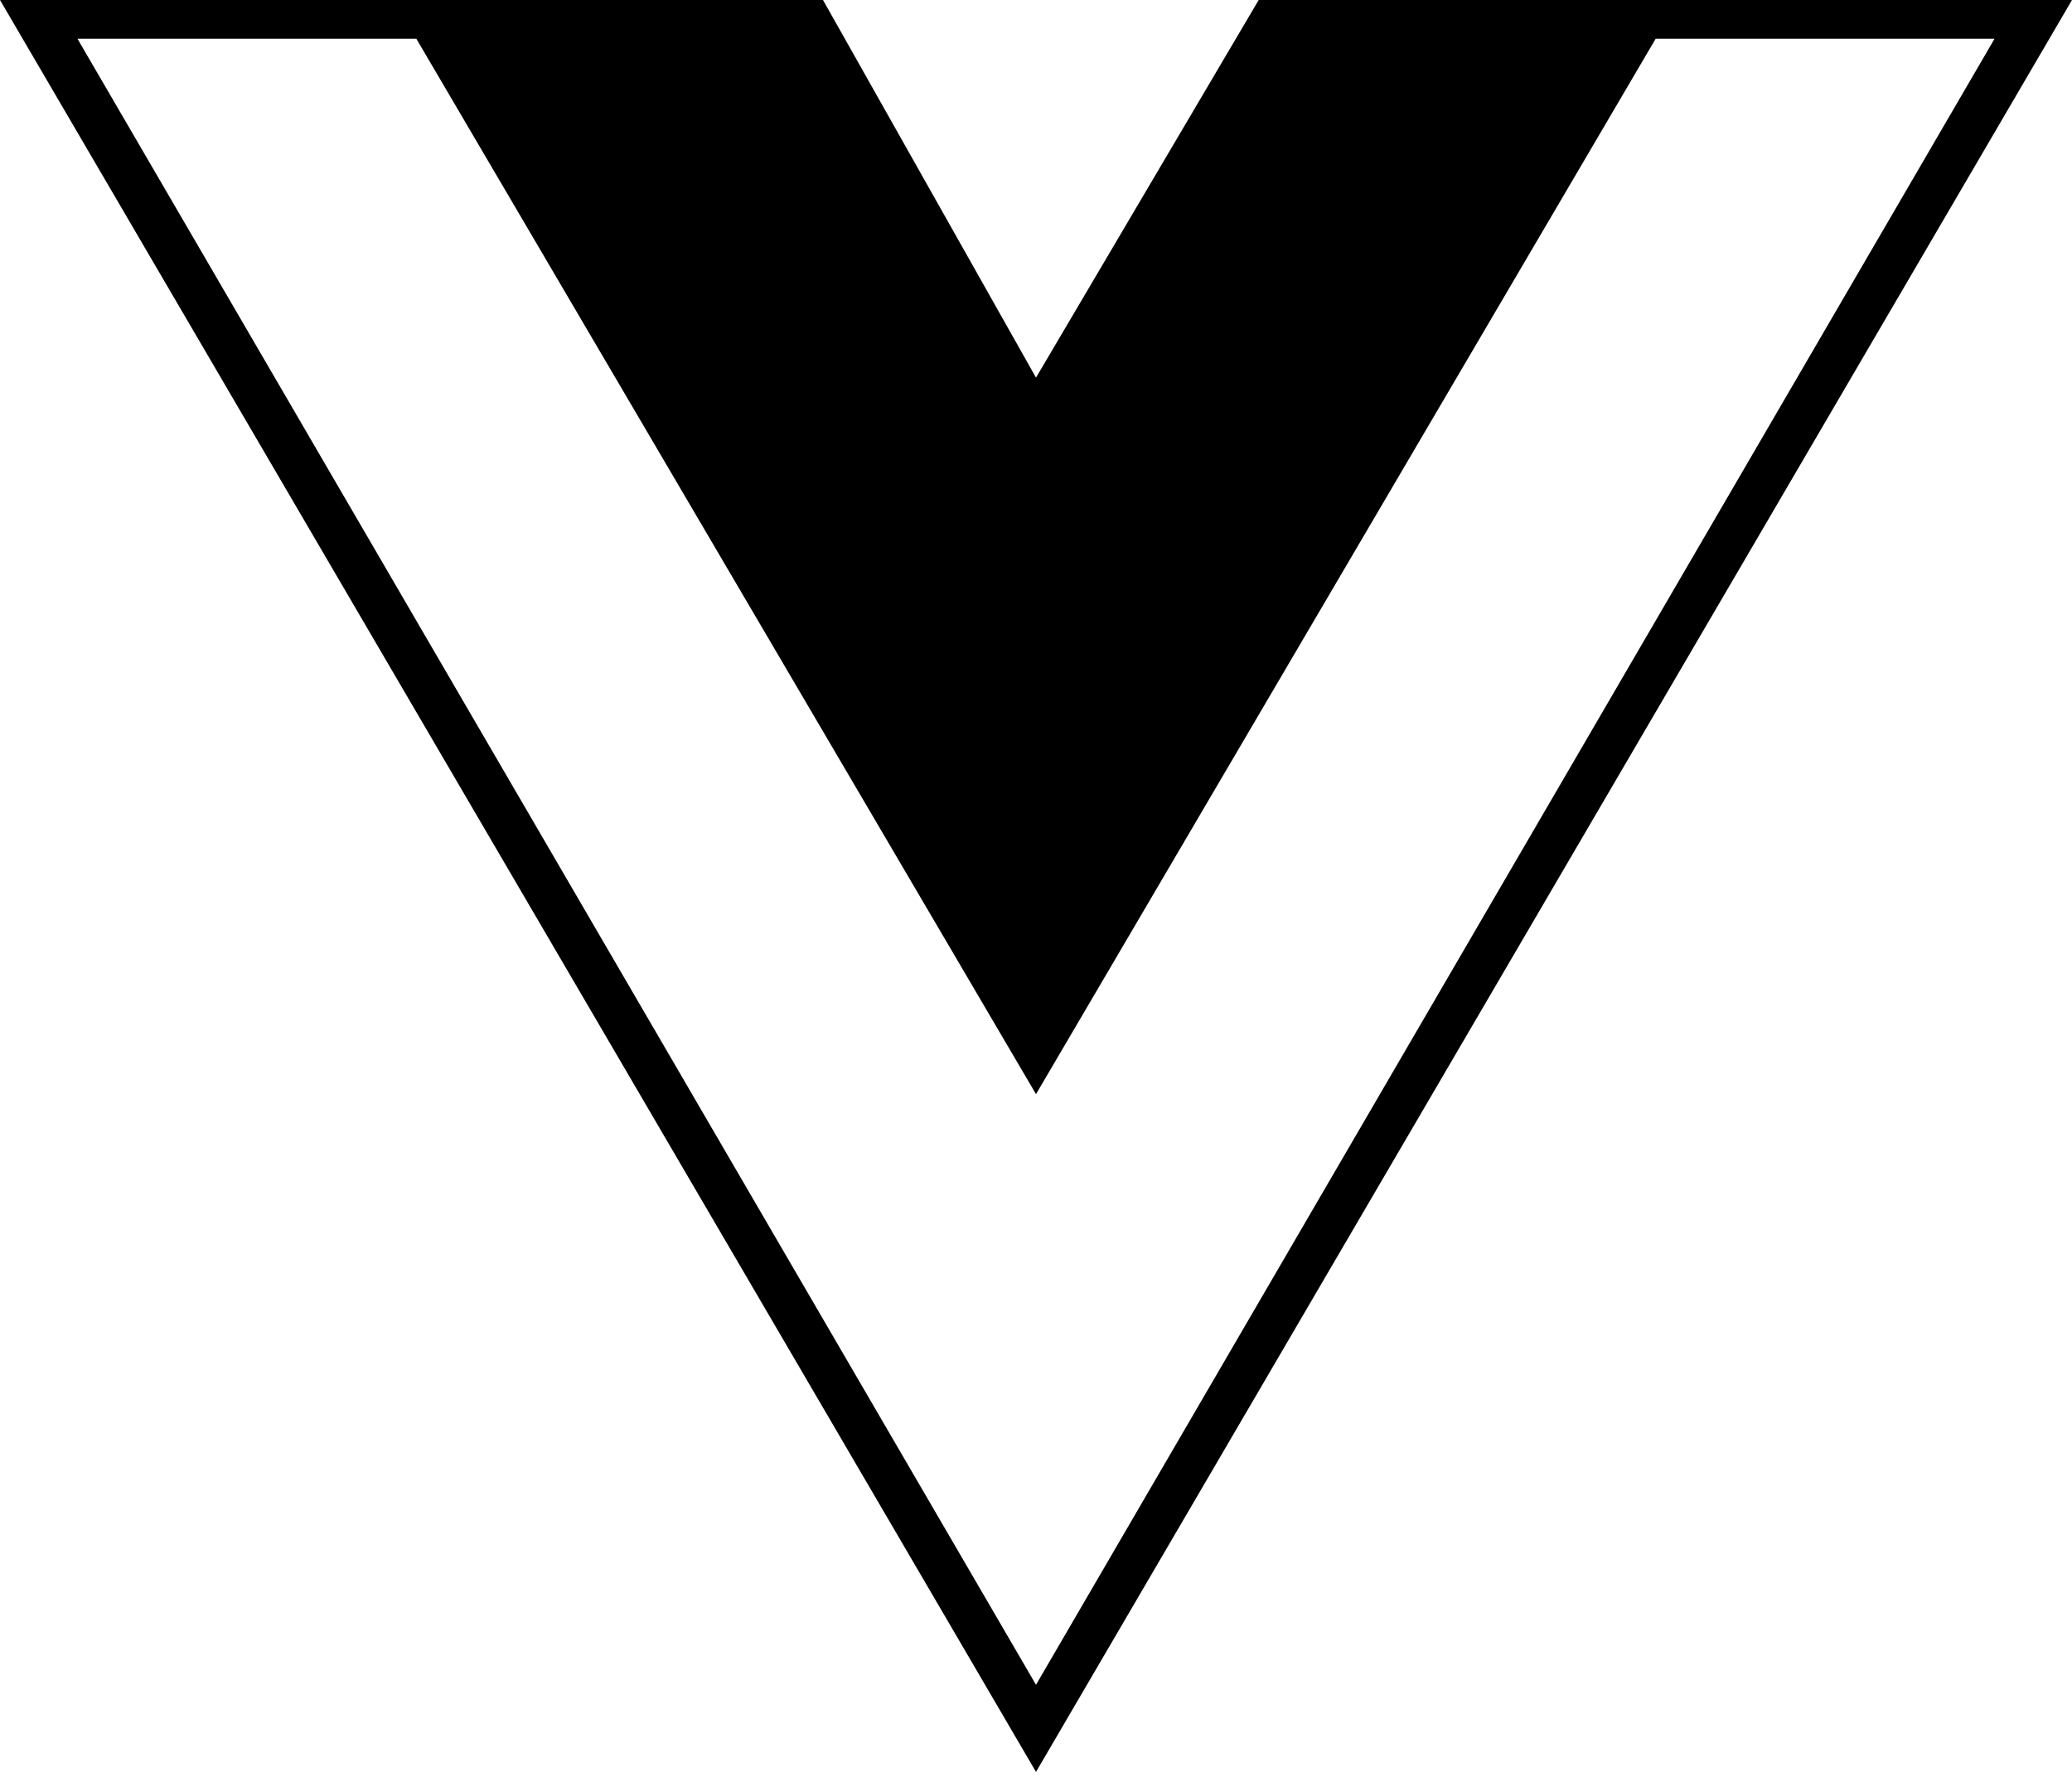 <svg width="107" height="92" viewBox="0 0 107 92" fill="none" xmlns="http://www.w3.org/2000/svg">
<path fill-rule="evenodd" clip-rule="evenodd" d="M0 0H42.5L53.5 19.5L65 0H107L53.5 91.5L0 0ZM21.5 2H4L53.5 87L103 2H85.5L53.5 56.5L21.5 2Z" fill="black"/>
</svg>
